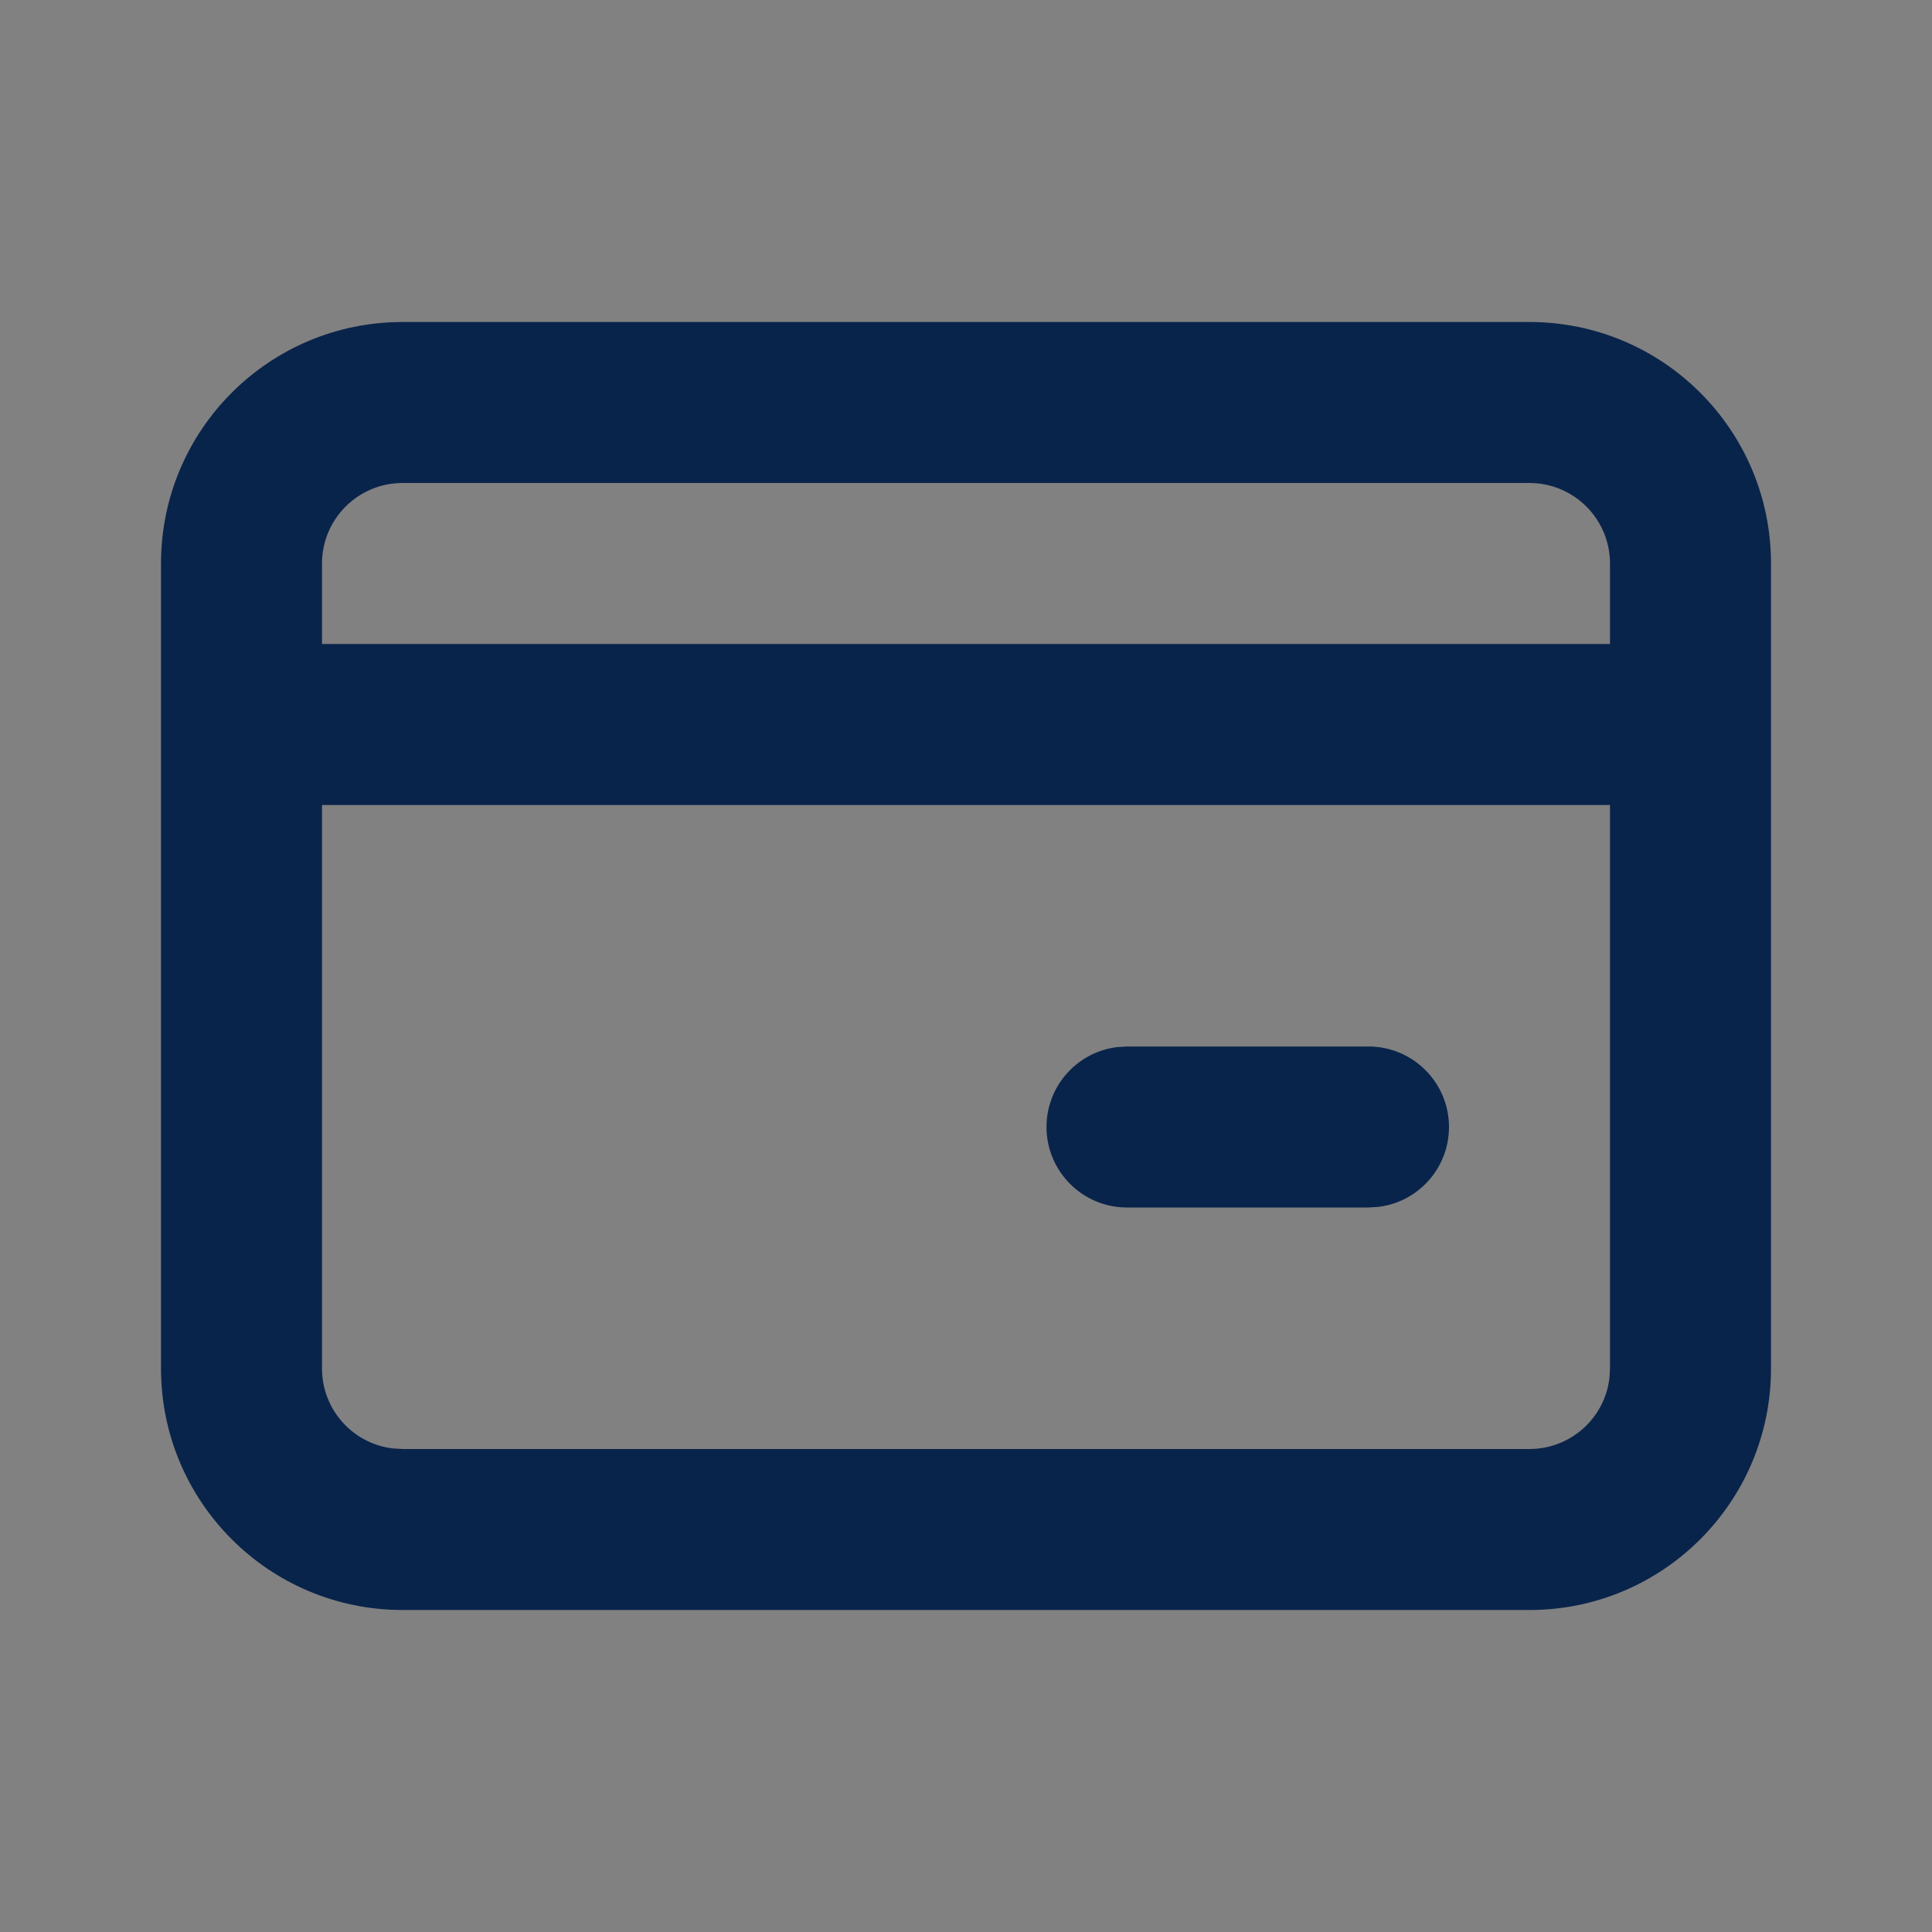 <?xml version="1.0" encoding="UTF-8"?>
<svg width="24px" height="24px" viewBox="0 0 24 24" version="1.1" xmlns="http://www.w3.org/2000/svg" xmlns:xlink="http://www.w3.org/1999/xlink">
    <rect x="0" y="0" width="24" height="24" fill="#808080" stroke="none"/>
    <title>bank_card_line</title>
    <g id="页面-1" stroke="none" stroke-width="1" fill="none" fill-rule="evenodd">
        <g id="bank_card_line">
            <rect id="矩形" fill-opacity="0.01" fill="#FFFFFF" fill-rule="nonzero" x="0" y="0" width="24" height="24"></rect>
            <path d="M19,4 C20.657,4 22,5.343 22,7 L22,17 C22,18.657 20.657,20 19,20 L5,20 C3.343,20 2,18.657 2,17 L2,7 C2,5.343 3.343,4 5,4 L19,4 Z M20,10 L4,10 L4,17 C4,17.513 4.386,17.936 4.883,17.993 L5,18 L19,18 C19.513,18 19.936,17.614 19.993,17.117 L20,17 L20,10 Z M17,13 C17.552,13 18,13.448 18,14 C18,14.513 17.614,14.936 17.117,14.993 L17,15 L14,15 C13.448,15 13,14.552 13,14 C13,13.487 13.386,13.064 13.883,13.007 L14,13 L17,13 Z M19,6 L5,6 C4.448,6 4,6.448 4,7 L4,8 L20,8 L20,7 C20,6.448 19.552,6 19,6 Z" id="形状" fill="#09244B"></path>
        </g>
    </g>
</svg>